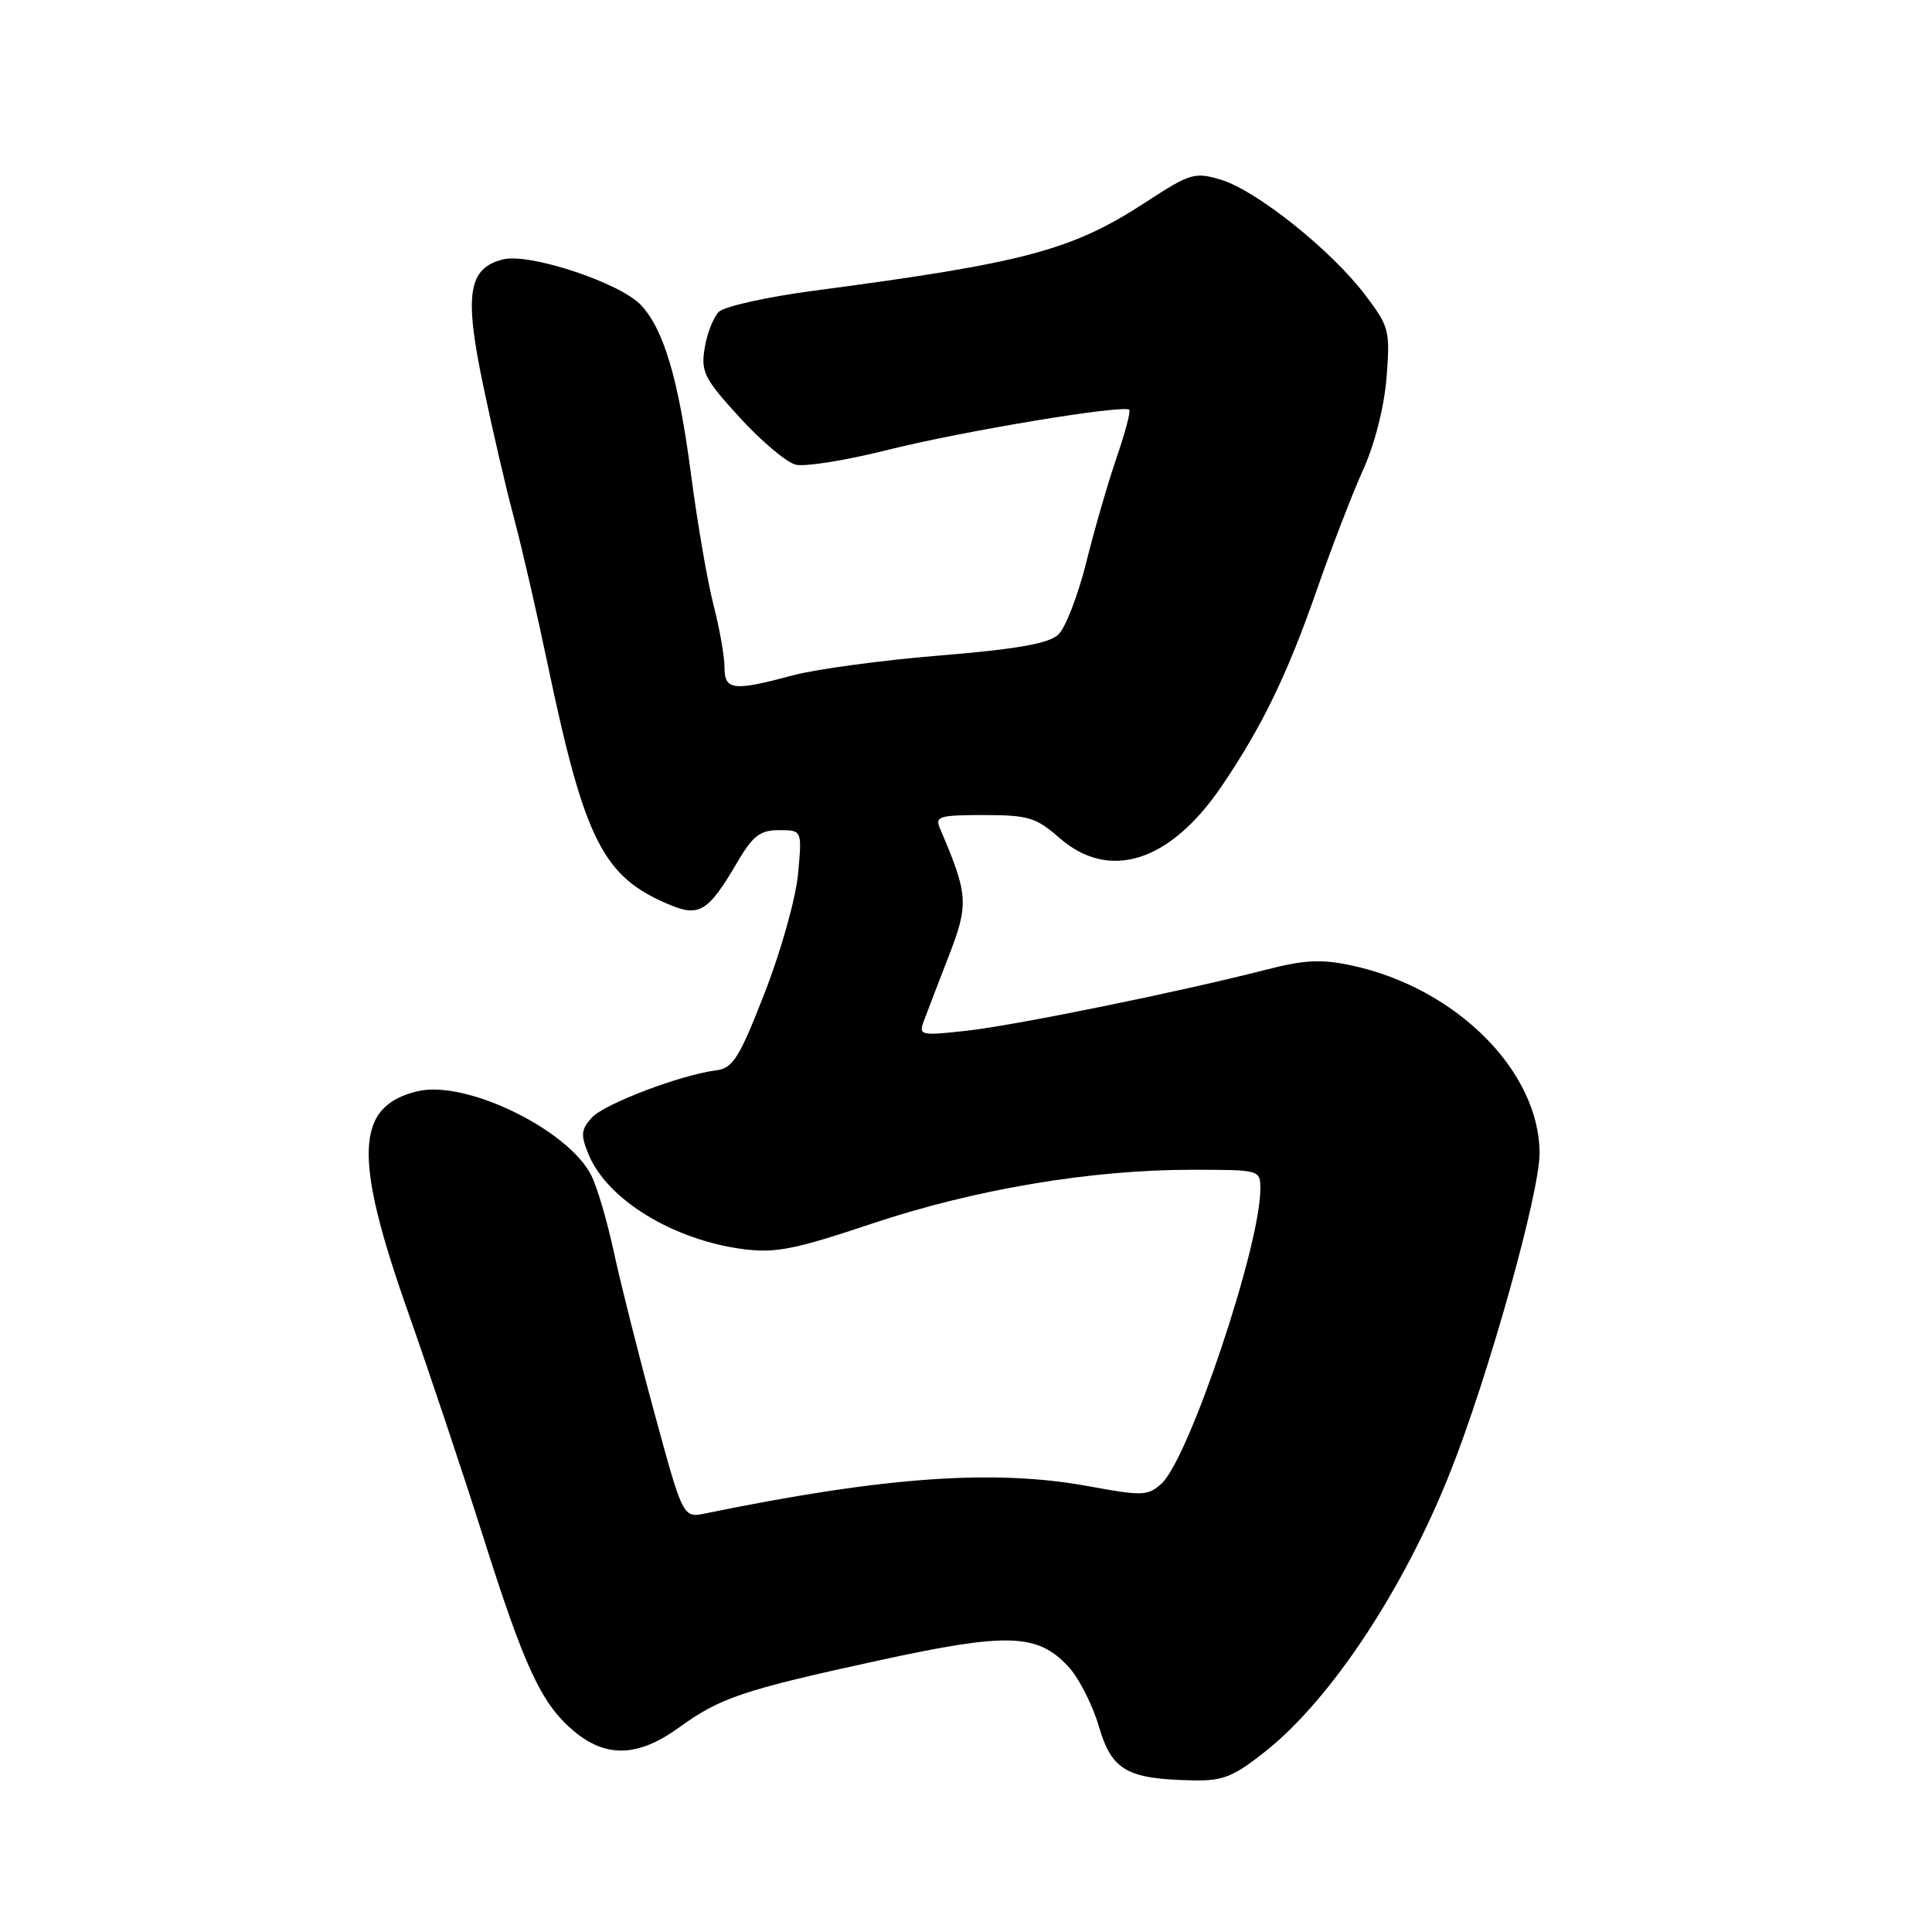 <?xml version="1.0" encoding="UTF-8" standalone="no"?>
<!DOCTYPE svg PUBLIC "-//W3C//DTD SVG 1.1//EN" "http://www.w3.org/Graphics/SVG/1.1/DTD/svg11.dtd" >
<svg xmlns="http://www.w3.org/2000/svg" xmlns:xlink="http://www.w3.org/1999/xlink" version="1.1" viewBox="0 0 256 256">
 <g >
 <path fill="currentColor"
d=" M 167.72 232.03 C 176.34 225.17 185.96 210.65 192.12 195.18 C 197.16 182.53 204.00 158.15 204.00 152.83 C 204.00 141.95 192.95 130.90 179.10 127.93 C 175.10 127.07 172.86 127.18 167.80 128.48 C 156.54 131.38 134.66 135.84 128.09 136.58 C 122.06 137.25 121.72 137.18 122.37 135.40 C 122.76 134.35 124.24 130.49 125.67 126.80 C 128.40 119.79 128.32 118.57 124.54 109.75 C 123.87 108.18 124.48 108.00 130.36 108.00 C 136.23 108.00 137.29 108.32 140.35 111.00 C 146.97 116.82 155.04 114.25 161.89 104.15 C 167.28 96.20 170.61 89.32 174.59 77.87 C 176.49 72.42 179.21 65.38 180.63 62.23 C 182.18 58.80 183.42 53.89 183.73 49.98 C 184.21 43.75 184.08 43.27 180.82 38.99 C 176.32 33.08 166.45 25.22 161.80 23.82 C 158.29 22.77 157.73 22.94 151.79 26.81 C 142.03 33.17 135.79 34.83 107.93 38.51 C 101.68 39.33 95.97 40.60 95.25 41.32 C 94.52 42.05 93.68 44.21 93.37 46.13 C 92.86 49.28 93.31 50.17 98.01 55.32 C 100.87 58.45 104.21 61.27 105.43 61.57 C 106.64 61.88 112.11 61.00 117.57 59.63 C 127.39 57.15 148.91 53.58 149.63 54.30 C 149.84 54.50 149.09 57.33 147.97 60.59 C 146.85 63.84 145.03 70.10 143.94 74.50 C 142.84 78.90 141.17 83.22 140.22 84.10 C 138.96 85.27 134.73 86.02 124.50 86.86 C 116.80 87.49 108.03 88.68 105.00 89.50 C 97.13 91.61 96.00 91.48 96.00 88.39 C 96.00 86.96 95.34 83.25 94.54 80.14 C 93.74 77.04 92.41 69.32 91.58 62.98 C 89.92 50.27 87.97 43.66 84.93 40.42 C 82.15 37.47 70.16 33.49 66.66 34.37 C 62.04 35.53 61.49 38.96 64.01 51.00 C 65.21 56.78 67.04 64.65 68.07 68.50 C 69.10 72.35 71.10 81.03 72.52 87.80 C 77.48 111.46 79.89 116.23 88.81 119.92 C 92.67 121.52 93.89 120.75 97.65 114.33 C 99.76 110.73 100.70 110.00 103.23 110.00 C 106.28 110.00 106.28 110.00 105.75 115.77 C 105.46 118.97 103.49 126.01 101.34 131.52 C 98.00 140.11 97.11 141.54 94.98 141.81 C 90.19 142.42 80.08 146.26 78.42 148.09 C 76.98 149.68 76.92 150.38 78.00 152.99 C 80.47 158.97 89.22 164.31 98.50 165.52 C 102.74 166.07 105.33 165.56 115.50 162.15 C 129.09 157.60 144.48 155.00 157.88 155.00 C 167.00 155.00 167.00 155.00 167.00 157.58 C 167.00 165.10 157.53 193.30 153.91 196.58 C 152.10 198.22 151.39 198.25 144.23 196.93 C 131.77 194.64 117.19 195.67 93.50 200.53 C 90.50 201.15 90.50 201.15 86.74 187.32 C 84.67 179.72 82.25 170.12 81.36 166.00 C 80.48 161.88 79.12 157.25 78.34 155.73 C 75.23 149.63 61.70 143.08 55.35 144.59 C 47.05 146.57 46.77 153.20 54.12 174.00 C 56.93 181.98 61.38 195.28 64.00 203.56 C 69.53 221.02 71.73 225.75 76.03 229.37 C 80.29 232.96 84.57 232.82 89.95 228.92 C 95.45 224.94 98.41 223.94 116.57 219.99 C 133.49 216.31 137.46 216.44 141.53 220.80 C 142.93 222.28 144.75 225.86 145.60 228.74 C 147.32 234.60 149.30 235.74 158.12 235.91 C 162.07 235.99 163.46 235.42 167.72 232.03 Z "/>
</g>
</svg>